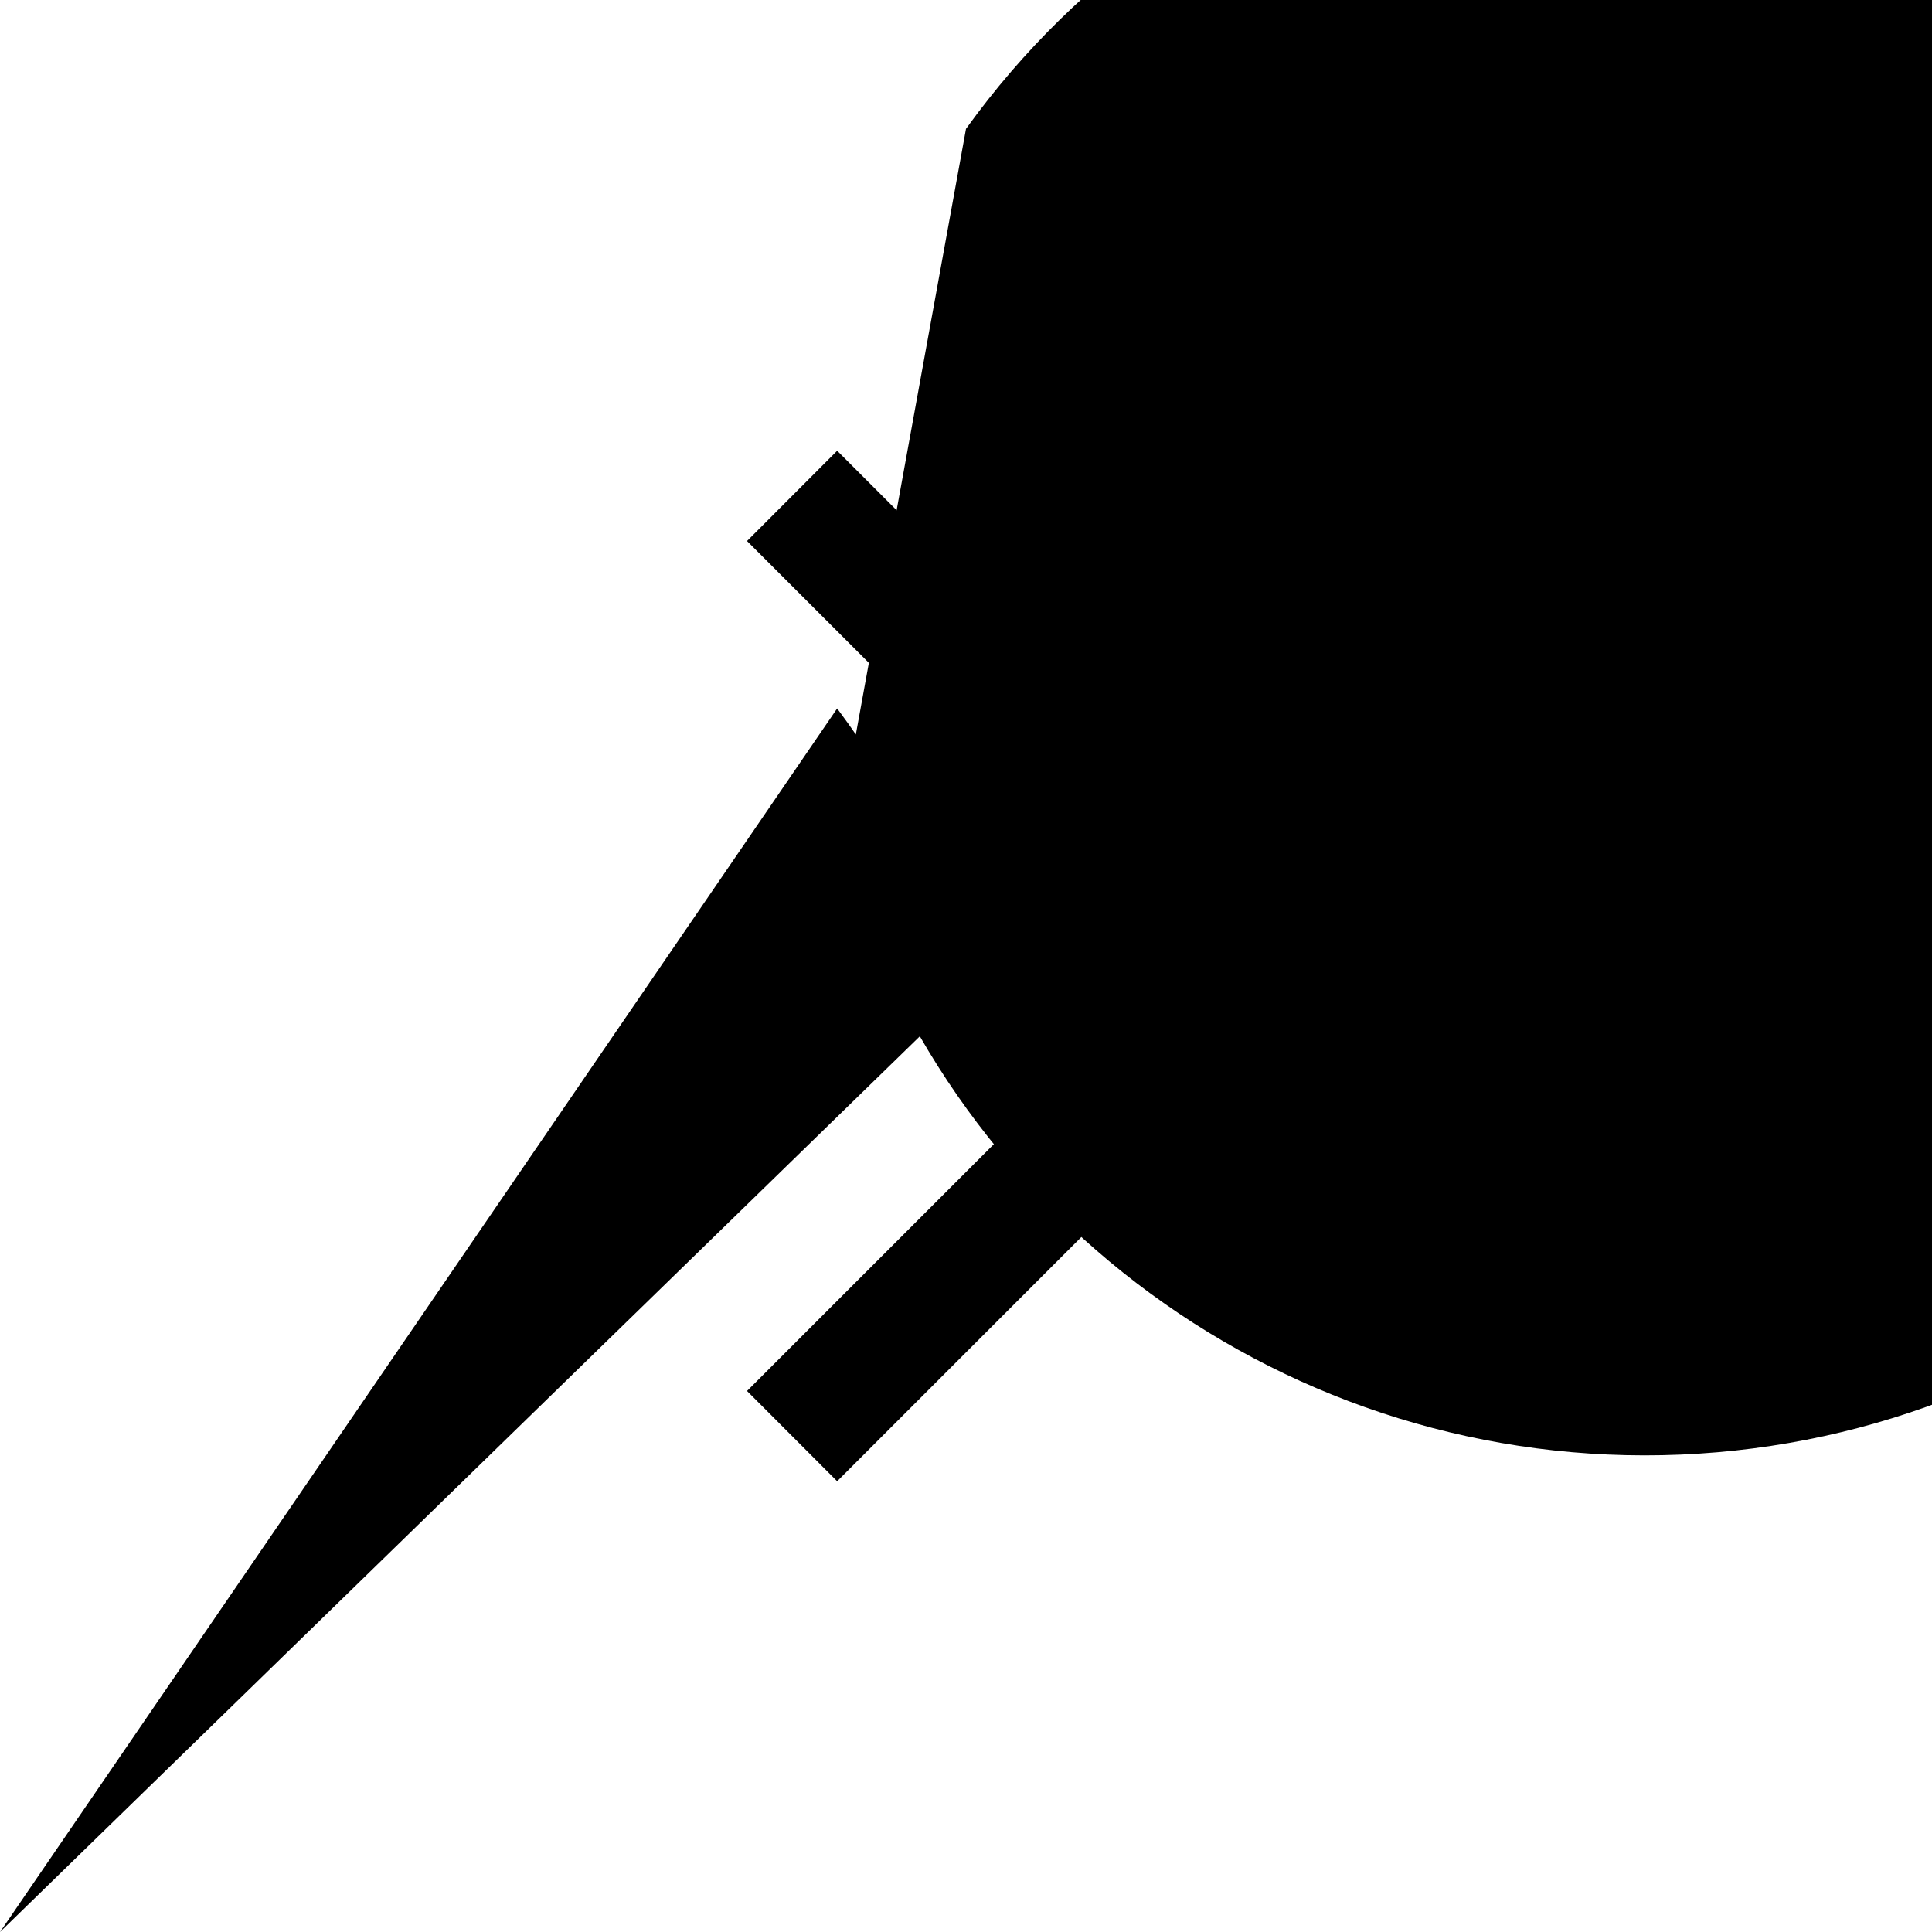 <?xml version="1.0" encoding="UTF-8"?>
<svg xmlns="http://www.w3.org/2000/svg" xmlns:xlink="http://www.w3.org/1999/xlink" width="70pt" height="70pt" viewBox="0 0 70 70" version="1.1">
<g id="surface1">
<path style=" stroke:none;fill-rule:nonzero;fill:rgb(0%,0%,0%);fill-opacity:1;" d="M 35 4.668 C 43.289 -6.836 58.438 -11.062 71.48 -5.516 C 84.527 0.031 91.992 13.879 89.453 27.824 C 86.918 41.773 75.059 52.105 60.895 52.703 C 46.734 53.305 34.043 44.016 30.332 30.332 M 30.332 25.668 C 32.547 28.645 34.277 31.953 35.465 35.465 L 0 70 Z M 30.332 25.668 "/>
<path style=" stroke:none;fill-rule:nonzero;fill:rgb(0%,0%,0%);fill-opacity:1;" d="M 30.332 16.332 L 27.066 19.602 L 42.465 35 L 27.066 50.398 L 30.332 53.668 L 49 35 Z M 30.332 16.332 "/>
</g>
</svg>
